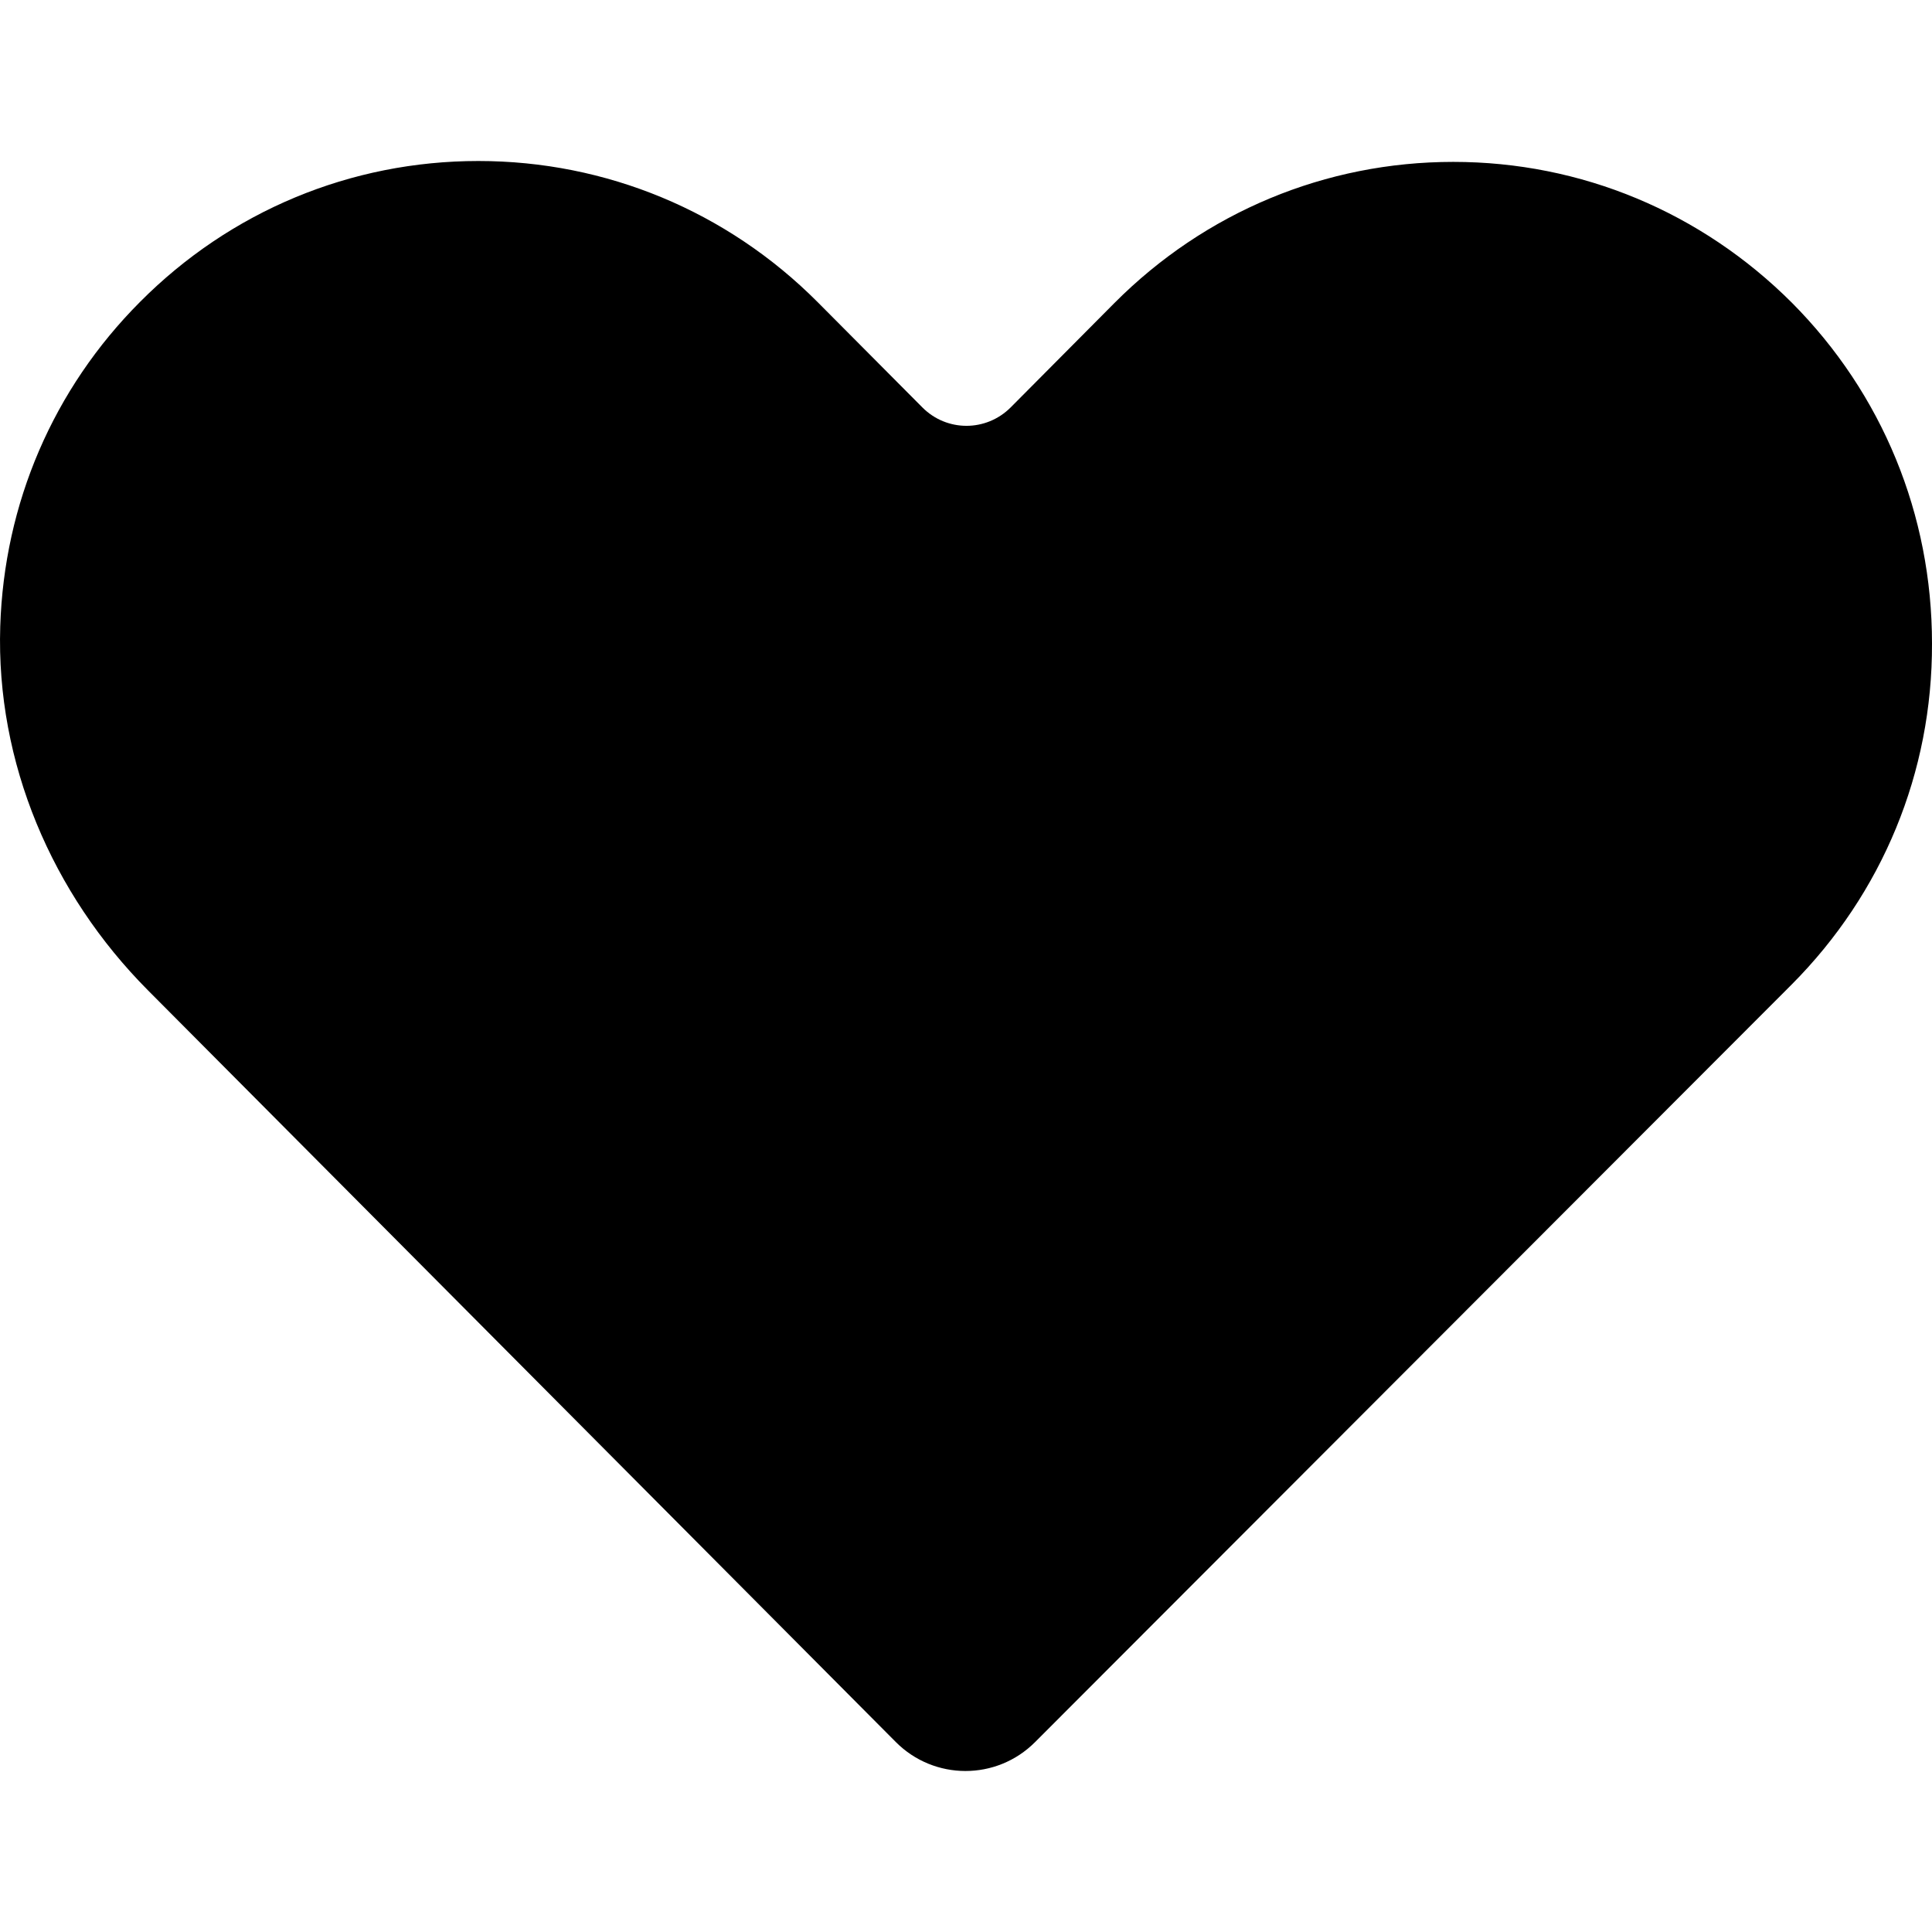 <svg viewBox="0 0 24 24" fill="none" xmlns="http://www.w3.org/2000/svg">
<path d="M24 7.994C24.005 9.594 23.385 11.096 22.259 12.228L12.858 21.641C12.379 22.121 11.604 22.119 11.127 21.639L1.836 12.3C0.645 11.102 -0.05 9.474 0.003 7.782C0.051 6.255 0.661 4.831 1.741 3.749C2.861 2.623 4.355 2 5.942 2C7.528 2 9.032 2.623 10.159 3.755L11.458 5.061C11.761 5.366 12.25 5.366 12.555 5.061L13.841 3.767C14.968 2.634 16.467 2.011 18.053 2.011C19.64 2.011 21.132 2.634 22.259 3.76C23.385 4.892 24 6.395 24 7.994Z" fill="currentColor"/>
</svg>
